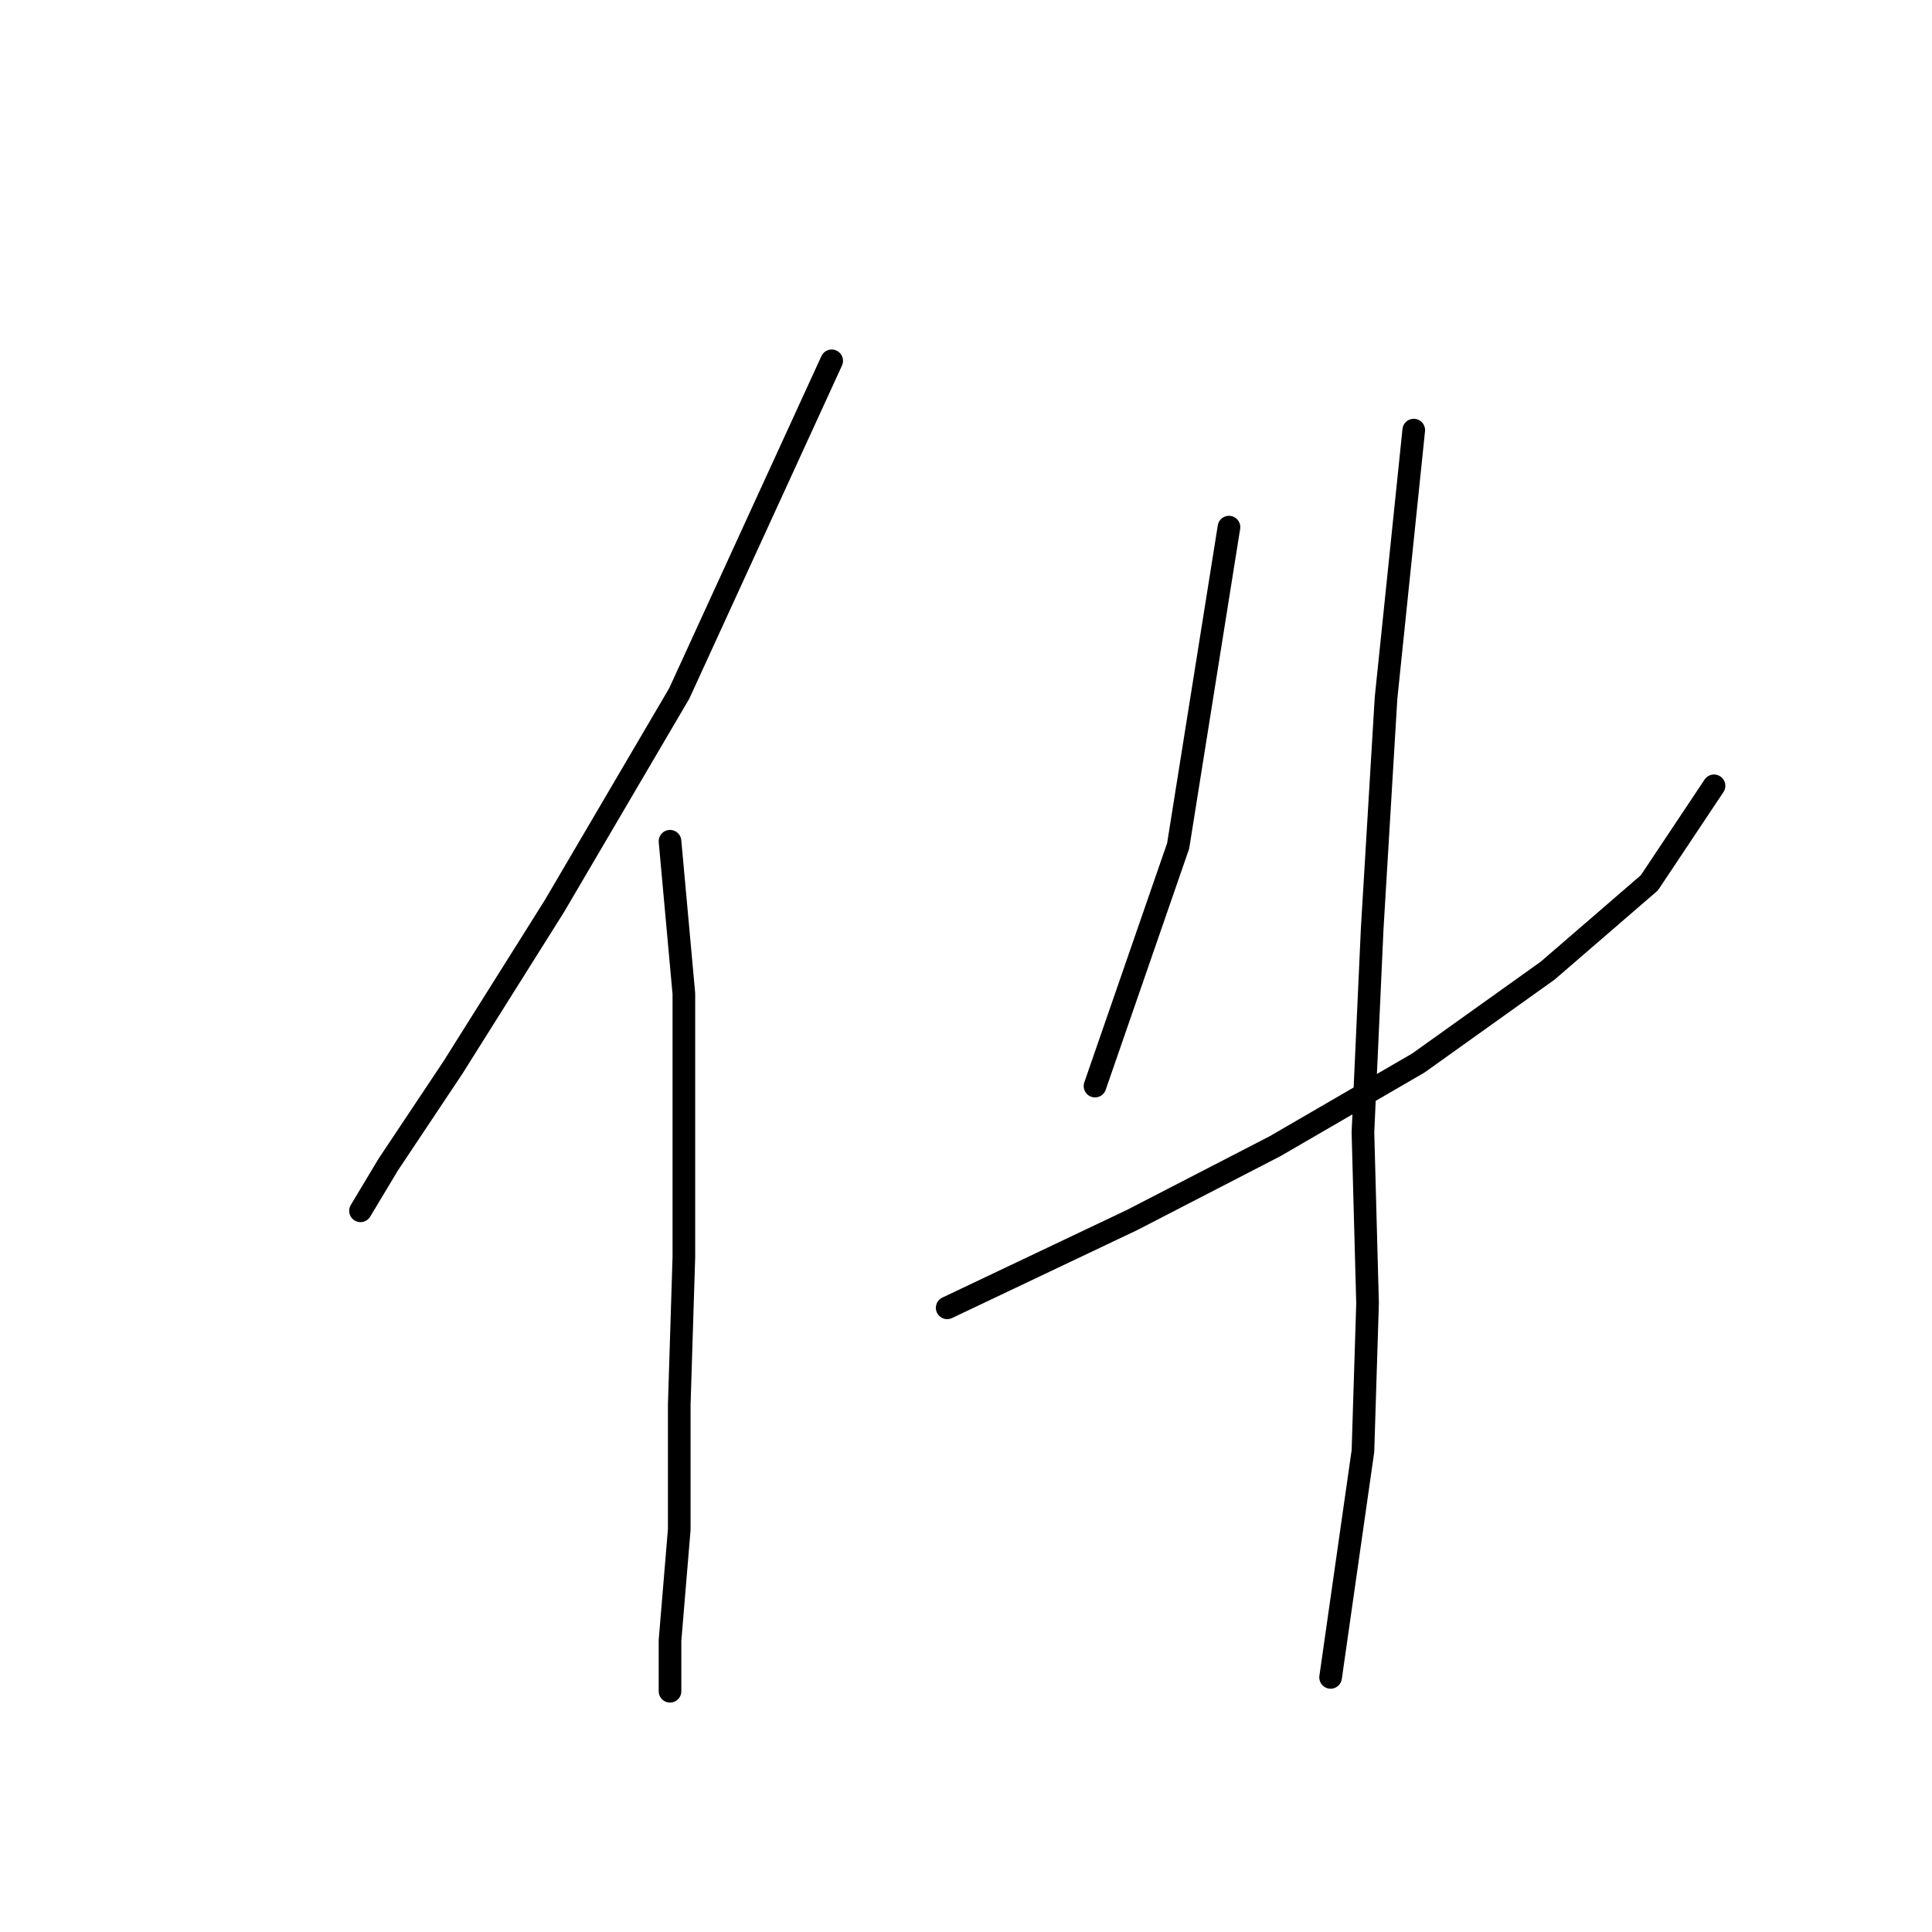 <?xml version="1.0" standalone="no"?>
    <svg width="256" height="256" xmlns="http://www.w3.org/2000/svg" version="1.1">
    <polyline stroke="black" stroke-width="3" stroke-linecap="round" fill="transparent" stroke-linejoin="round" points="110.204 47.811 90.004 91.883 73.477 120.04 60.01 141.464 51.441 154.318 47.768 160.439 47.768 160.439 47.768 160.439 " />
        <polyline stroke="black" stroke-width="3" stroke-linecap="round" fill="transparent" stroke-linejoin="round" points="88.78 111.47 90.616 131.67 90.616 166.561 90.004 186.148 90.004 202.675 88.78 217.366 88.78 224.099 88.78 224.099 " />
        <polyline stroke="black" stroke-width="3" stroke-linecap="round" fill="transparent" stroke-linejoin="round" points="162.845 69.847 156.112 112.082 145.094 143.912 145.094 143.912 " />
        <polyline stroke="black" stroke-width="3" stroke-linecap="round" fill="transparent" stroke-linejoin="round" points="125.506 173.294 149.991 161.664 168.966 151.87 187.942 140.852 205.081 128.61 218.548 116.979 227.117 104.125 227.117 104.125 " />
        <polyline stroke="black" stroke-width="3" stroke-linecap="round" fill="transparent" stroke-linejoin="round" points="187.33 56.992 183.657 92.495 181.821 123.1 180.597 150.033 181.209 172.682 180.597 192.269 176.312 222.263 176.312 222.263 " />
        </svg>
